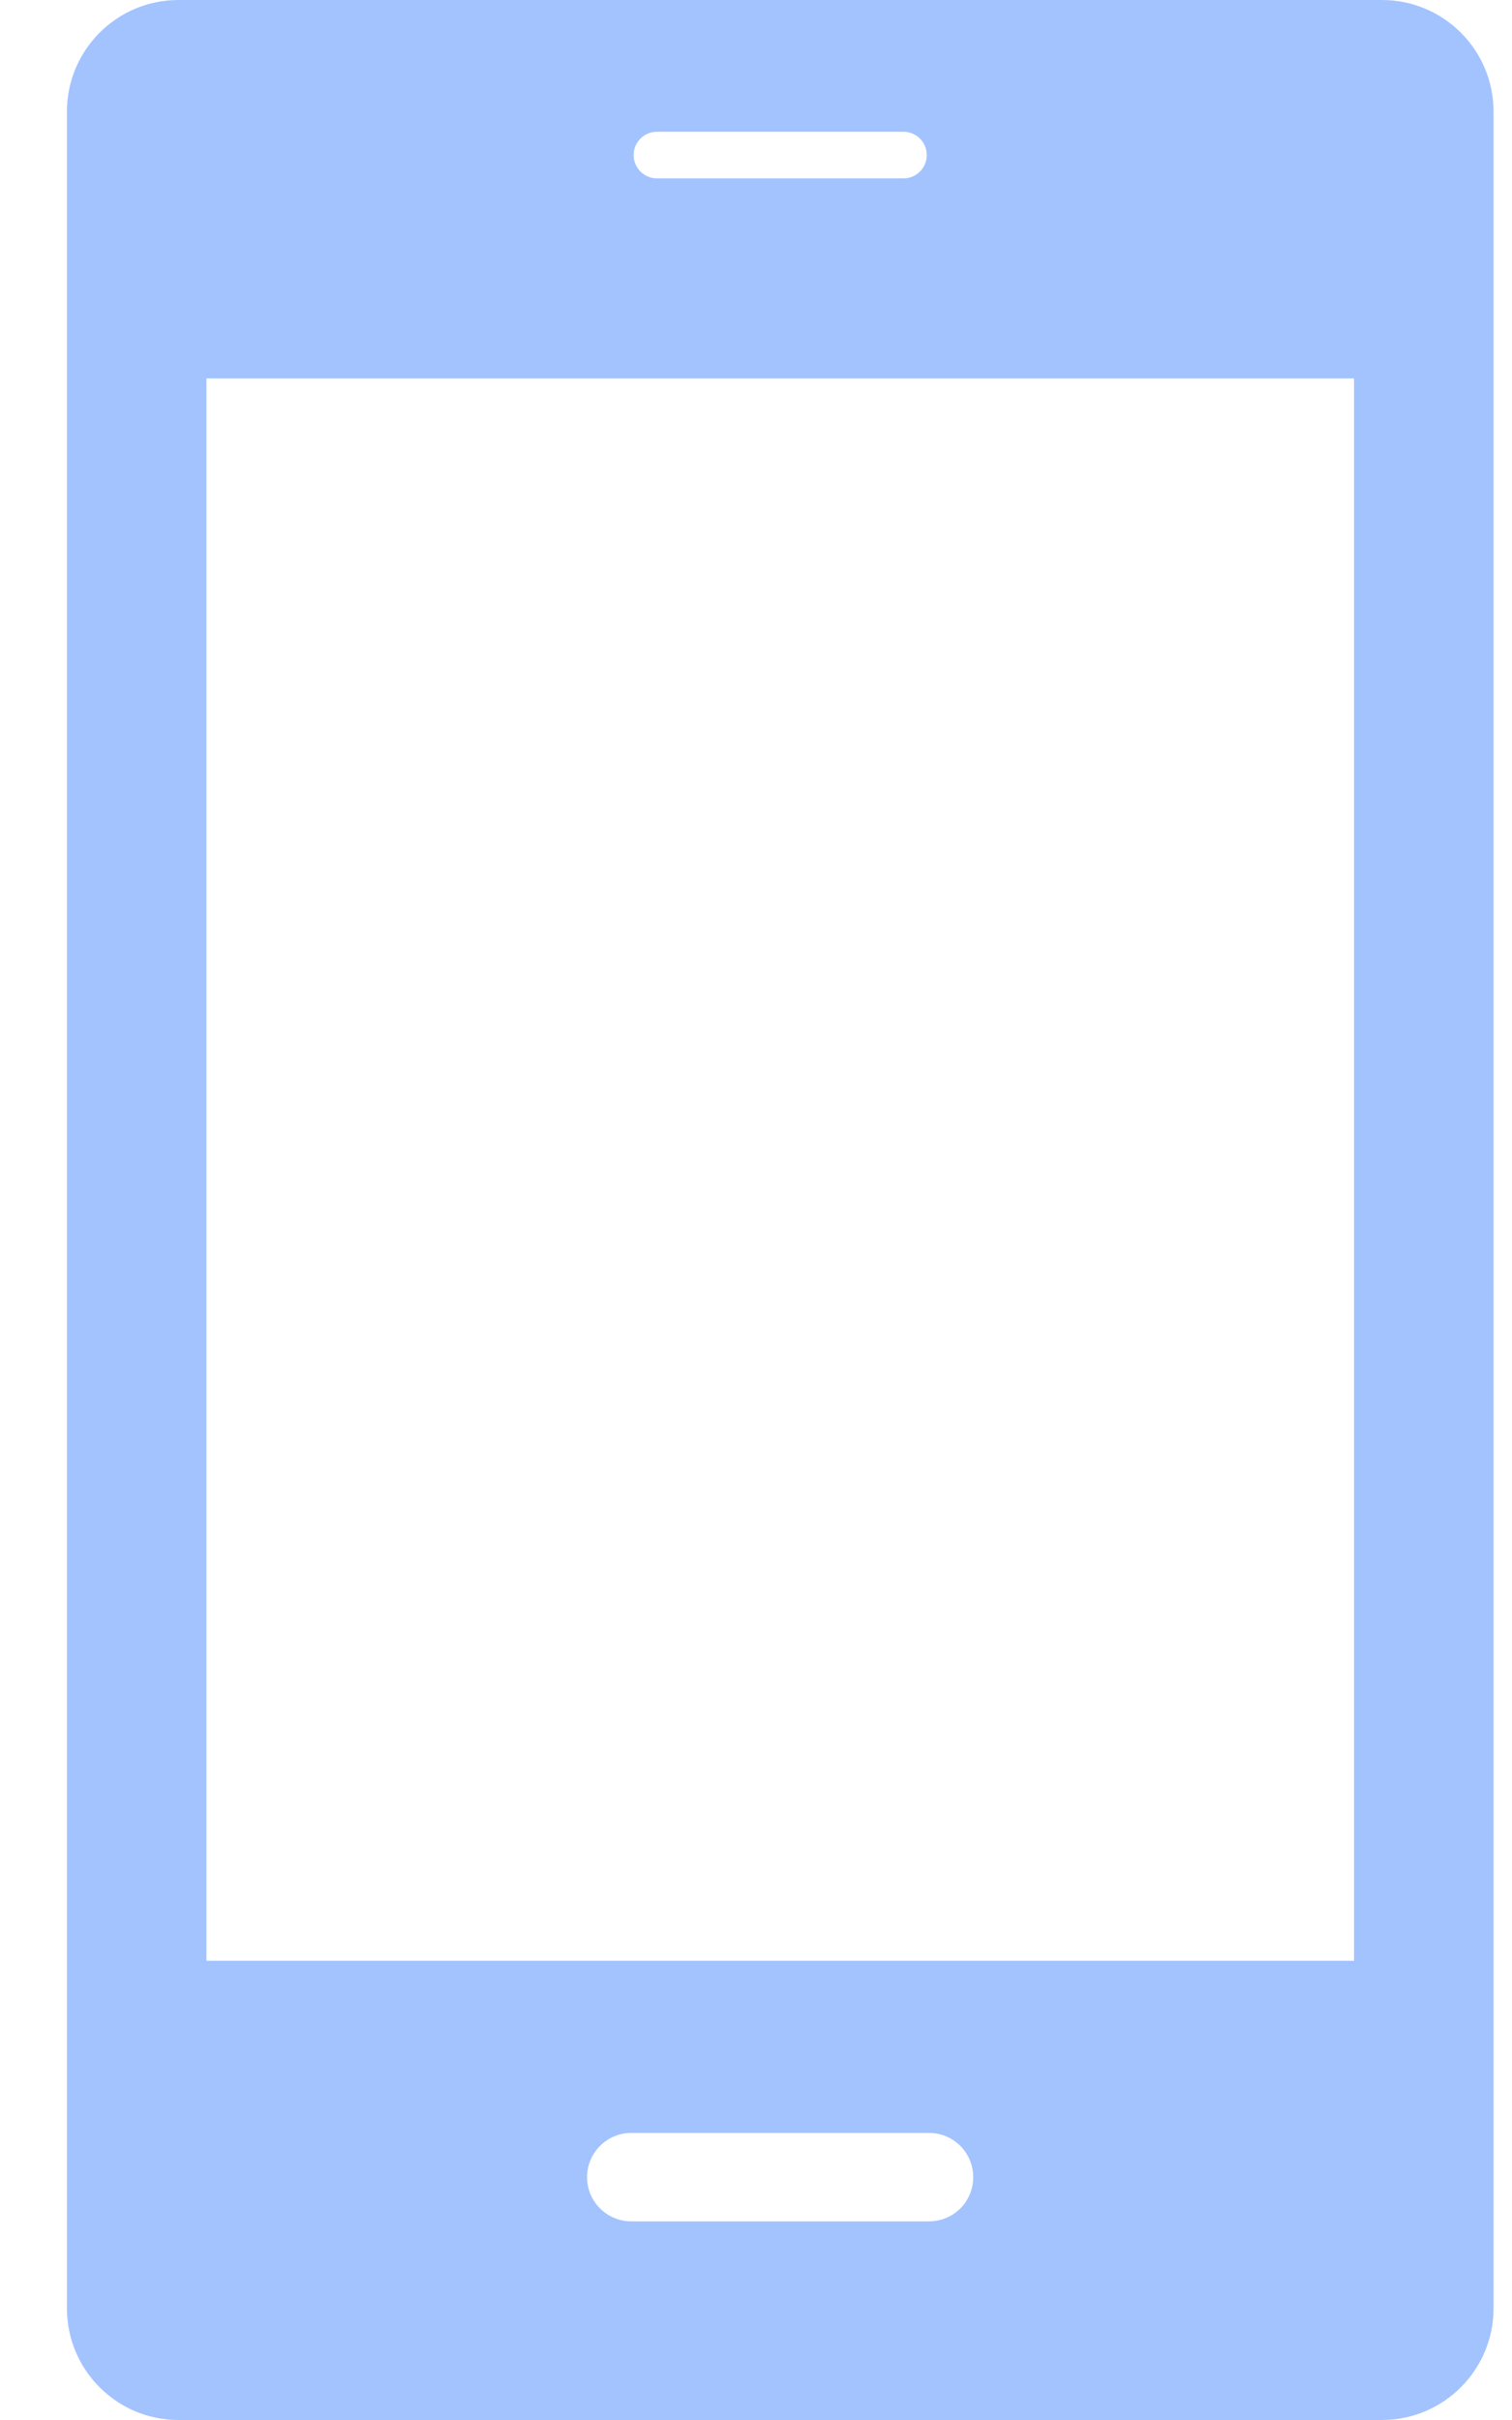 <svg width="15" height="24" viewBox="0 0 15 24" fill="none" xmlns="http://www.w3.org/2000/svg">
<path d="M13.71 0H1.771C1.159 0 0.664 0.496 0.664 1.107V22.892C0.664 23.504 1.159 24 1.771 24H13.71C14.321 24 14.817 23.504 14.817 22.892V1.107C14.817 0.495 14.321 0 13.71 0ZM6.517 1.307H8.963C9.091 1.307 9.194 1.41 9.194 1.538C9.194 1.665 9.091 1.769 8.963 1.769H6.517C6.39 1.769 6.286 1.665 6.286 1.538C6.286 1.41 6.39 1.307 6.517 1.307ZM9.217 22.03H6.263C6.021 22.03 5.824 21.834 5.824 21.592C5.824 21.35 6.021 21.153 6.263 21.153H9.217C9.46 21.153 9.655 21.35 9.655 21.592C9.655 21.834 9.46 22.03 9.217 22.03ZM13.433 19.446H2.048V3.753H13.433V19.446Z" fill="#4888FF" fill-opacity="0.5"/>
</svg>
